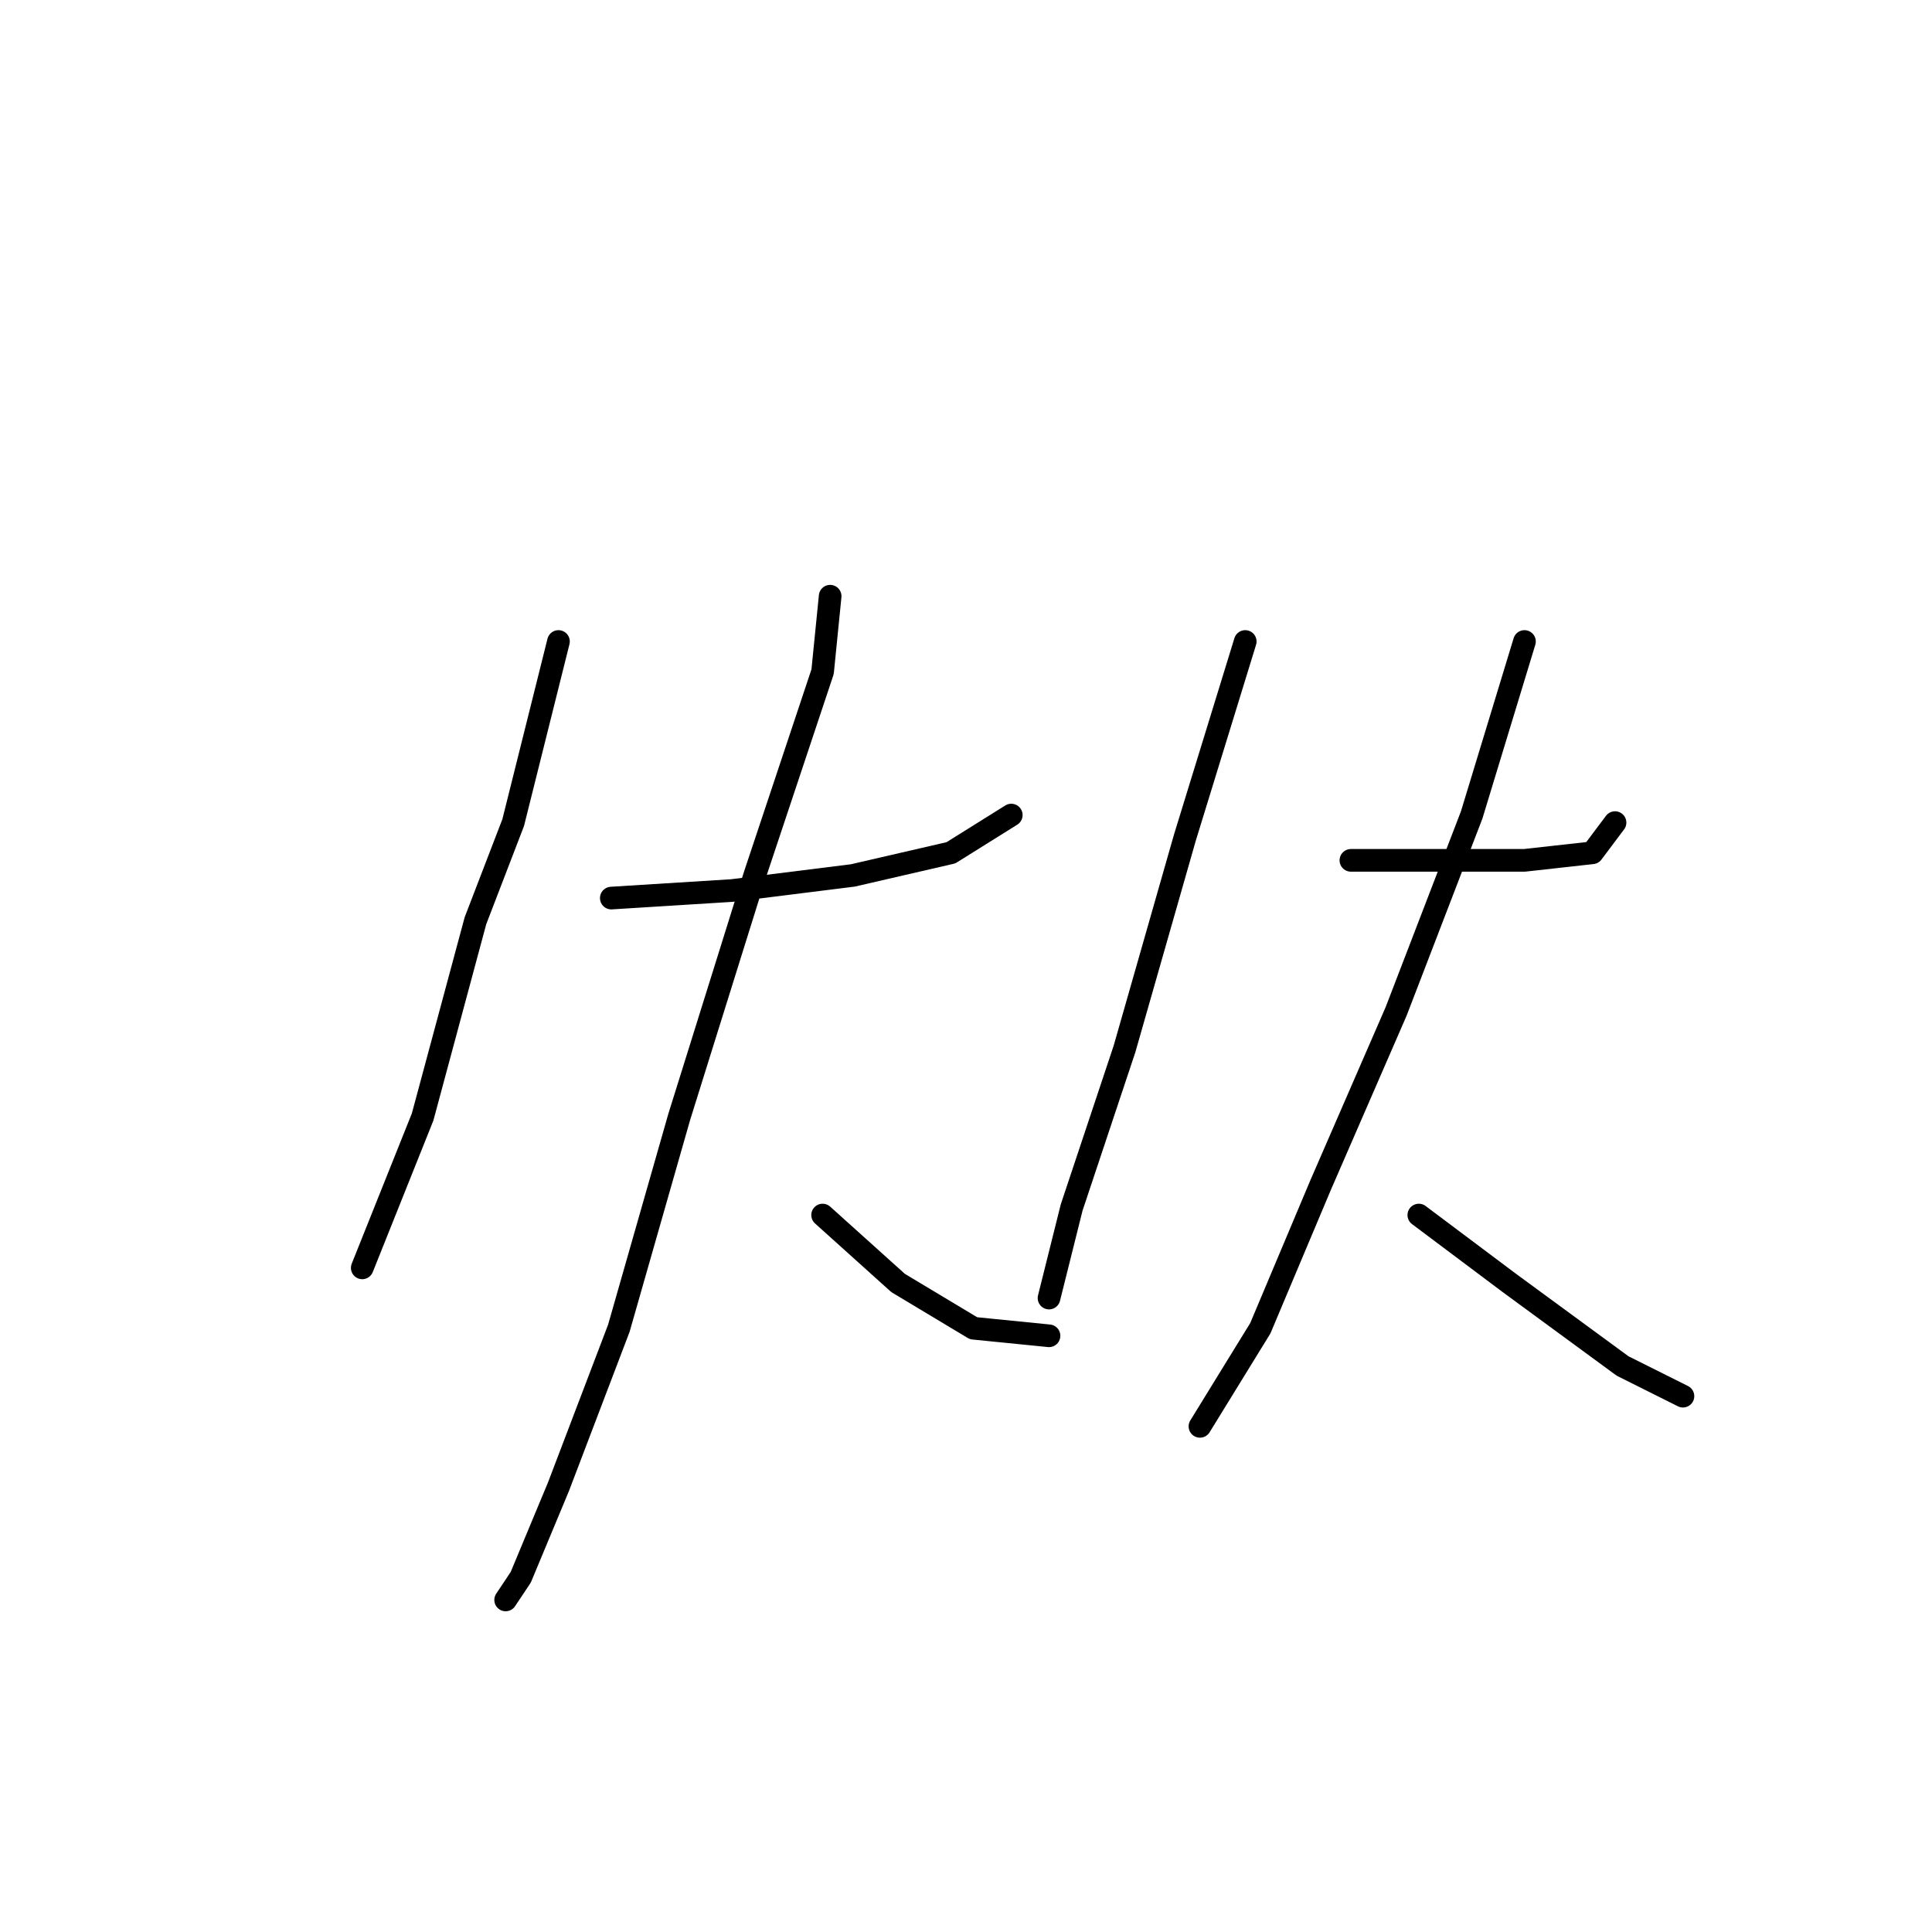<?xml version="1.0" standalone="no"?>
    <svg width="256" height="256" xmlns="http://www.w3.org/2000/svg" version="1.1">
    <polyline stroke="black" stroke-width="3" stroke-linecap="round" fill="transparent" stroke-linejoin="round" points="74 85 68 109 63 122 56 148 48 168 48 168 " />
        <polyline stroke="black" stroke-width="3" stroke-linecap="round" fill="transparent" stroke-linejoin="round" points="81 119 97 118 113 116 126 113 134 108 134 108 " />
        <polyline stroke="black" stroke-width="3" stroke-linecap="round" fill="transparent" stroke-linejoin="round" points="110 79 109 89 100 116 90 148 82 176 74 197 69 209 67 212 67 212 " />
        <polyline stroke="black" stroke-width="3" stroke-linecap="round" fill="transparent" stroke-linejoin="round" points="109 161 119 170 129 176 139 177 139 177 " />
        <polyline stroke="black" stroke-width="3" stroke-linecap="round" fill="transparent" stroke-linejoin="round" points="165 85 157 111 149 139 142 160 139 172 139 172 " />
        <polyline stroke="black" stroke-width="3" stroke-linecap="round" fill="transparent" stroke-linejoin="round" points="179 114 192 114 202 114 211 113 214 109 214 109 " />
        <polyline stroke="black" stroke-width="3" stroke-linecap="round" fill="transparent" stroke-linejoin="round" points="202 85 195 108 185 134 175 157 167 176 159 189 159 189 " />
        <polyline stroke="black" stroke-width="3" stroke-linecap="round" fill="transparent" stroke-linejoin="round" points="188 161 200 170 215 181 223 185 223 185 " />
        </svg>